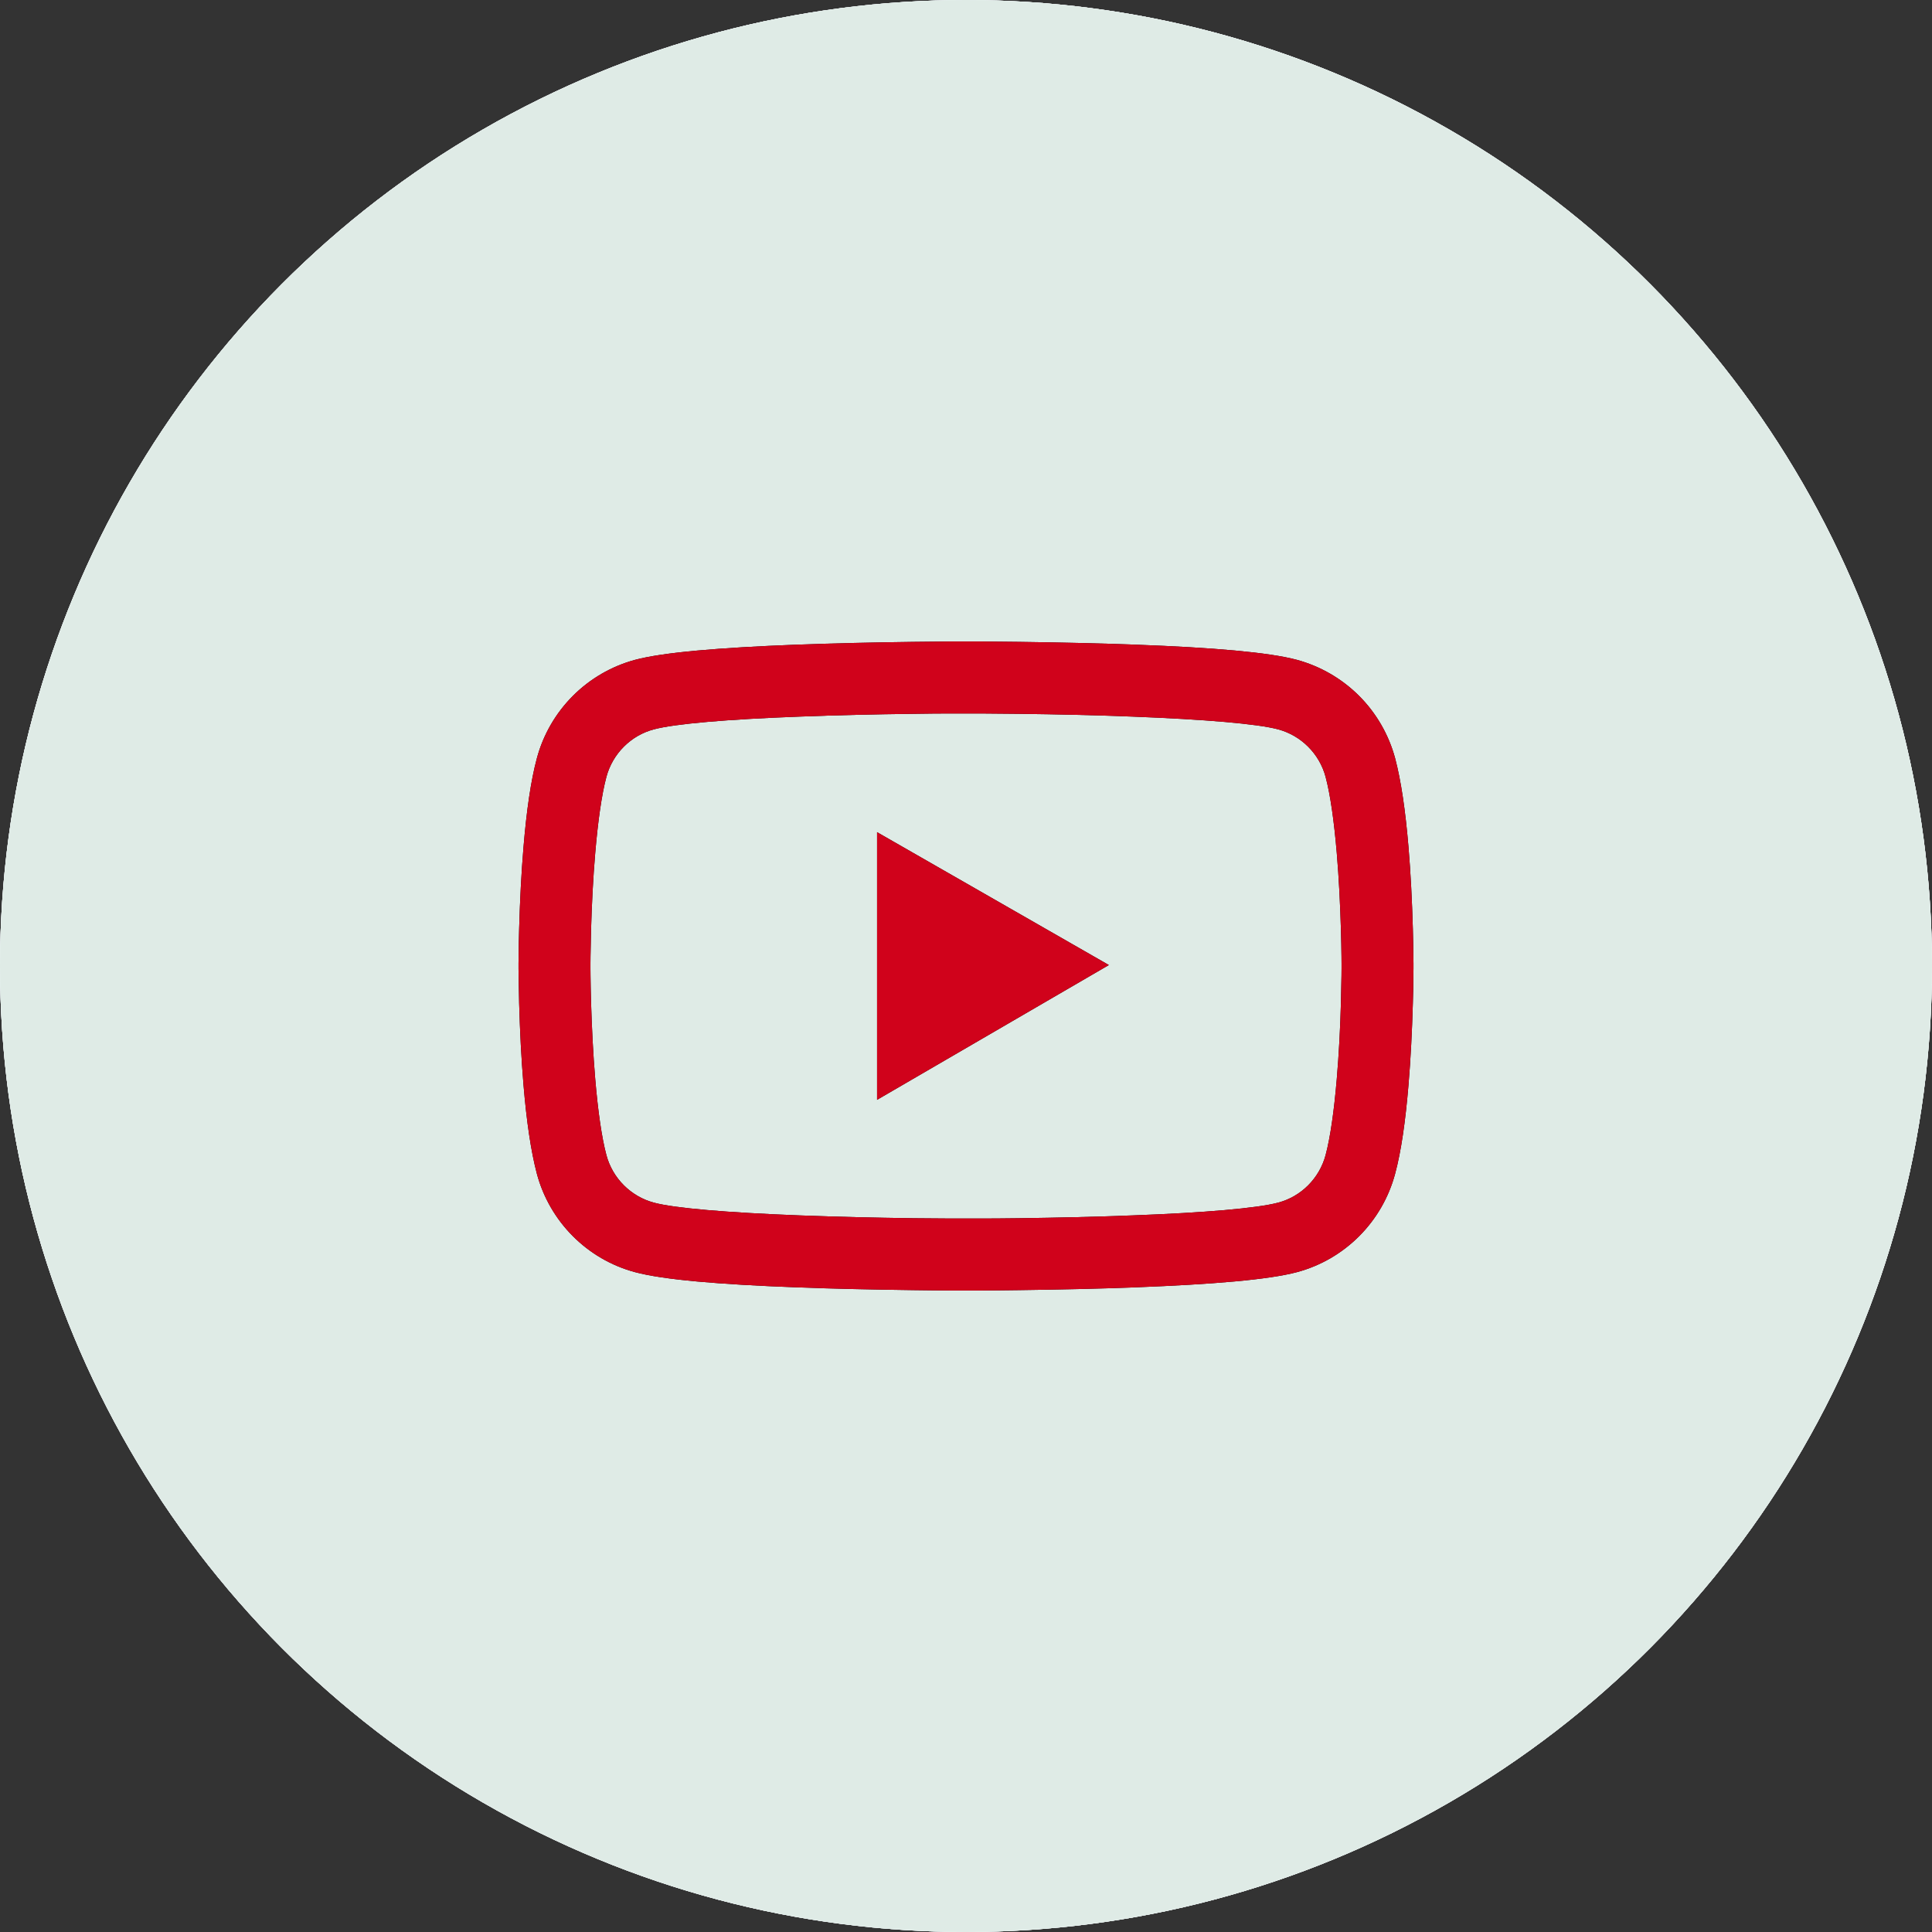 <svg width="34" height="34" viewBox="0 0 34 34" fill="none" xmlns="http://www.w3.org/2000/svg">
<rect x="0" y="0" width="34" height="34" fill="#333333" stroke="none"/>
<circle cx="17" cy="17" r="17" fill="#F3F8FF"/>
<circle cx="17" cy="17" r="17" fill="#E4E4E4"/>
<circle cx="17" cy="17" r="17" fill="#F3F8FF"/>
<circle cx="17" cy="17" r="17" fill="#DFEBE6"/>
<path d="M24.875 16.951C24.875 16.912 24.875 16.868 24.873 16.817C24.872 16.675 24.868 16.515 24.864 16.344C24.85 15.854 24.826 15.365 24.787 14.905C24.734 14.27 24.657 13.741 24.552 13.344C24.44 12.929 24.222 12.551 23.919 12.247C23.616 11.944 23.238 11.725 22.824 11.612C22.326 11.479 21.352 11.396 19.981 11.345C19.329 11.321 18.631 11.305 17.933 11.296C17.689 11.293 17.462 11.291 17.258 11.289H16.742C16.538 11.291 16.311 11.293 16.067 11.296C15.369 11.305 14.671 11.321 14.019 11.345C12.648 11.398 11.672 11.48 11.176 11.612C10.762 11.724 10.384 11.943 10.081 12.247C9.778 12.551 9.559 12.929 9.448 13.344C9.341 13.741 9.266 14.27 9.213 14.905C9.174 15.365 9.15 15.854 9.136 16.344C9.13 16.515 9.129 16.675 9.127 16.817C9.127 16.868 9.125 16.912 9.125 16.951V17.049C9.125 17.088 9.125 17.132 9.127 17.183C9.129 17.325 9.132 17.485 9.136 17.656C9.15 18.146 9.174 18.635 9.213 19.095C9.266 19.73 9.343 20.259 9.448 20.656C9.673 21.498 10.334 22.163 11.176 22.388C11.672 22.521 12.648 22.604 14.019 22.655C14.671 22.68 15.369 22.695 16.067 22.704C16.311 22.708 16.538 22.709 16.742 22.711H17.258C17.462 22.709 17.689 22.708 17.933 22.704C18.631 22.695 19.329 22.68 19.981 22.655C21.352 22.602 22.328 22.52 22.824 22.388C23.666 22.163 24.327 21.5 24.552 20.656C24.659 20.259 24.734 19.73 24.787 19.095C24.826 18.635 24.85 18.146 24.864 17.656C24.87 17.485 24.872 17.325 24.873 17.183C24.873 17.132 24.875 17.088 24.875 17.049V16.951ZM23.609 17.042C23.609 17.079 23.609 17.12 23.608 17.167C23.606 17.304 23.602 17.455 23.599 17.619C23.587 18.086 23.562 18.554 23.525 18.988C23.477 19.554 23.411 20.018 23.328 20.329C23.219 20.735 22.899 21.057 22.495 21.164C22.126 21.263 21.196 21.342 19.932 21.389C19.292 21.414 18.603 21.43 17.916 21.439C17.675 21.442 17.452 21.444 17.251 21.444H16.749L16.084 21.439C15.397 21.43 14.71 21.414 14.068 21.389C12.804 21.34 11.873 21.263 11.505 21.164C11.101 21.055 10.781 20.735 10.672 20.329C10.589 20.018 10.523 19.554 10.475 18.988C10.438 18.554 10.415 18.086 10.401 17.619C10.396 17.455 10.394 17.302 10.392 17.167C10.392 17.12 10.391 17.077 10.391 17.042V16.958C10.391 16.921 10.391 16.881 10.392 16.833C10.394 16.696 10.398 16.545 10.401 16.381C10.414 15.914 10.438 15.446 10.475 15.012C10.523 14.446 10.589 13.982 10.672 13.671C10.781 13.265 11.101 12.943 11.505 12.836C11.874 12.737 12.804 12.658 14.068 12.611C14.708 12.586 15.397 12.57 16.084 12.562C16.325 12.558 16.548 12.556 16.749 12.556H17.251L17.916 12.562C18.603 12.57 19.29 12.586 19.932 12.611C21.196 12.66 22.128 12.737 22.495 12.836C22.899 12.945 23.219 13.265 23.328 13.671C23.411 13.982 23.477 14.446 23.525 15.012C23.562 15.446 23.585 15.914 23.599 16.381C23.604 16.545 23.606 16.698 23.608 16.833C23.608 16.881 23.609 16.923 23.609 16.958V17.042ZM15.435 19.355L19.514 16.983L15.435 14.645V19.355Z" fill="black"/>
<path d="M24.875 16.951C24.875 16.912 24.875 16.868 24.873 16.817C24.872 16.675 24.868 16.515 24.864 16.344C24.85 15.854 24.826 15.365 24.787 14.905C24.734 14.27 24.657 13.741 24.552 13.344C24.44 12.929 24.222 12.551 23.919 12.247C23.616 11.944 23.238 11.725 22.824 11.612C22.326 11.479 21.352 11.396 19.981 11.345C19.329 11.321 18.631 11.305 17.933 11.296C17.689 11.293 17.462 11.291 17.258 11.289H16.742C16.538 11.291 16.311 11.293 16.067 11.296C15.369 11.305 14.671 11.321 14.019 11.345C12.648 11.398 11.672 11.48 11.176 11.612C10.762 11.724 10.384 11.943 10.081 12.247C9.778 12.551 9.559 12.929 9.448 13.344C9.341 13.741 9.266 14.27 9.213 14.905C9.174 15.365 9.15 15.854 9.136 16.344C9.13 16.515 9.129 16.675 9.127 16.817C9.127 16.868 9.125 16.912 9.125 16.951V17.049C9.125 17.088 9.125 17.132 9.127 17.183C9.129 17.325 9.132 17.485 9.136 17.656C9.15 18.146 9.174 18.635 9.213 19.095C9.266 19.73 9.343 20.259 9.448 20.656C9.673 21.498 10.334 22.163 11.176 22.388C11.672 22.521 12.648 22.604 14.019 22.655C14.671 22.68 15.369 22.695 16.067 22.704C16.311 22.708 16.538 22.709 16.742 22.711H17.258C17.462 22.709 17.689 22.708 17.933 22.704C18.631 22.695 19.329 22.68 19.981 22.655C21.352 22.602 22.328 22.52 22.824 22.388C23.666 22.163 24.327 21.5 24.552 20.656C24.659 20.259 24.734 19.73 24.787 19.095C24.826 18.635 24.85 18.146 24.864 17.656C24.87 17.485 24.872 17.325 24.873 17.183C24.873 17.132 24.875 17.088 24.875 17.049V16.951ZM23.609 17.042C23.609 17.079 23.609 17.12 23.608 17.167C23.606 17.304 23.602 17.455 23.599 17.619C23.587 18.086 23.562 18.554 23.525 18.988C23.477 19.554 23.411 20.018 23.328 20.329C23.219 20.735 22.899 21.057 22.495 21.164C22.126 21.263 21.196 21.342 19.932 21.389C19.292 21.414 18.603 21.43 17.916 21.439C17.675 21.442 17.452 21.444 17.251 21.444H16.749L16.084 21.439C15.397 21.43 14.71 21.414 14.068 21.389C12.804 21.34 11.873 21.263 11.505 21.164C11.101 21.055 10.781 20.735 10.672 20.329C10.589 20.018 10.523 19.554 10.475 18.988C10.438 18.554 10.415 18.086 10.401 17.619C10.396 17.455 10.394 17.302 10.392 17.167C10.392 17.12 10.391 17.077 10.391 17.042V16.958C10.391 16.921 10.391 16.881 10.392 16.833C10.394 16.696 10.398 16.545 10.401 16.381C10.414 15.914 10.438 15.446 10.475 15.012C10.523 14.446 10.589 13.982 10.672 13.671C10.781 13.265 11.101 12.943 11.505 12.836C11.874 12.737 12.804 12.658 14.068 12.611C14.708 12.586 15.397 12.57 16.084 12.562C16.325 12.558 16.548 12.556 16.749 12.556H17.251L17.916 12.562C18.603 12.57 19.29 12.586 19.932 12.611C21.196 12.66 22.128 12.737 22.495 12.836C22.899 12.945 23.219 13.265 23.328 13.671C23.411 13.982 23.477 14.446 23.525 15.012C23.562 15.446 23.585 15.914 23.599 16.381C23.604 16.545 23.606 16.698 23.608 16.833C23.608 16.881 23.609 16.923 23.609 16.958V17.042ZM15.435 19.355L19.514 16.983L15.435 14.645V19.355Z" fill="#D0021B"/>
</svg>
